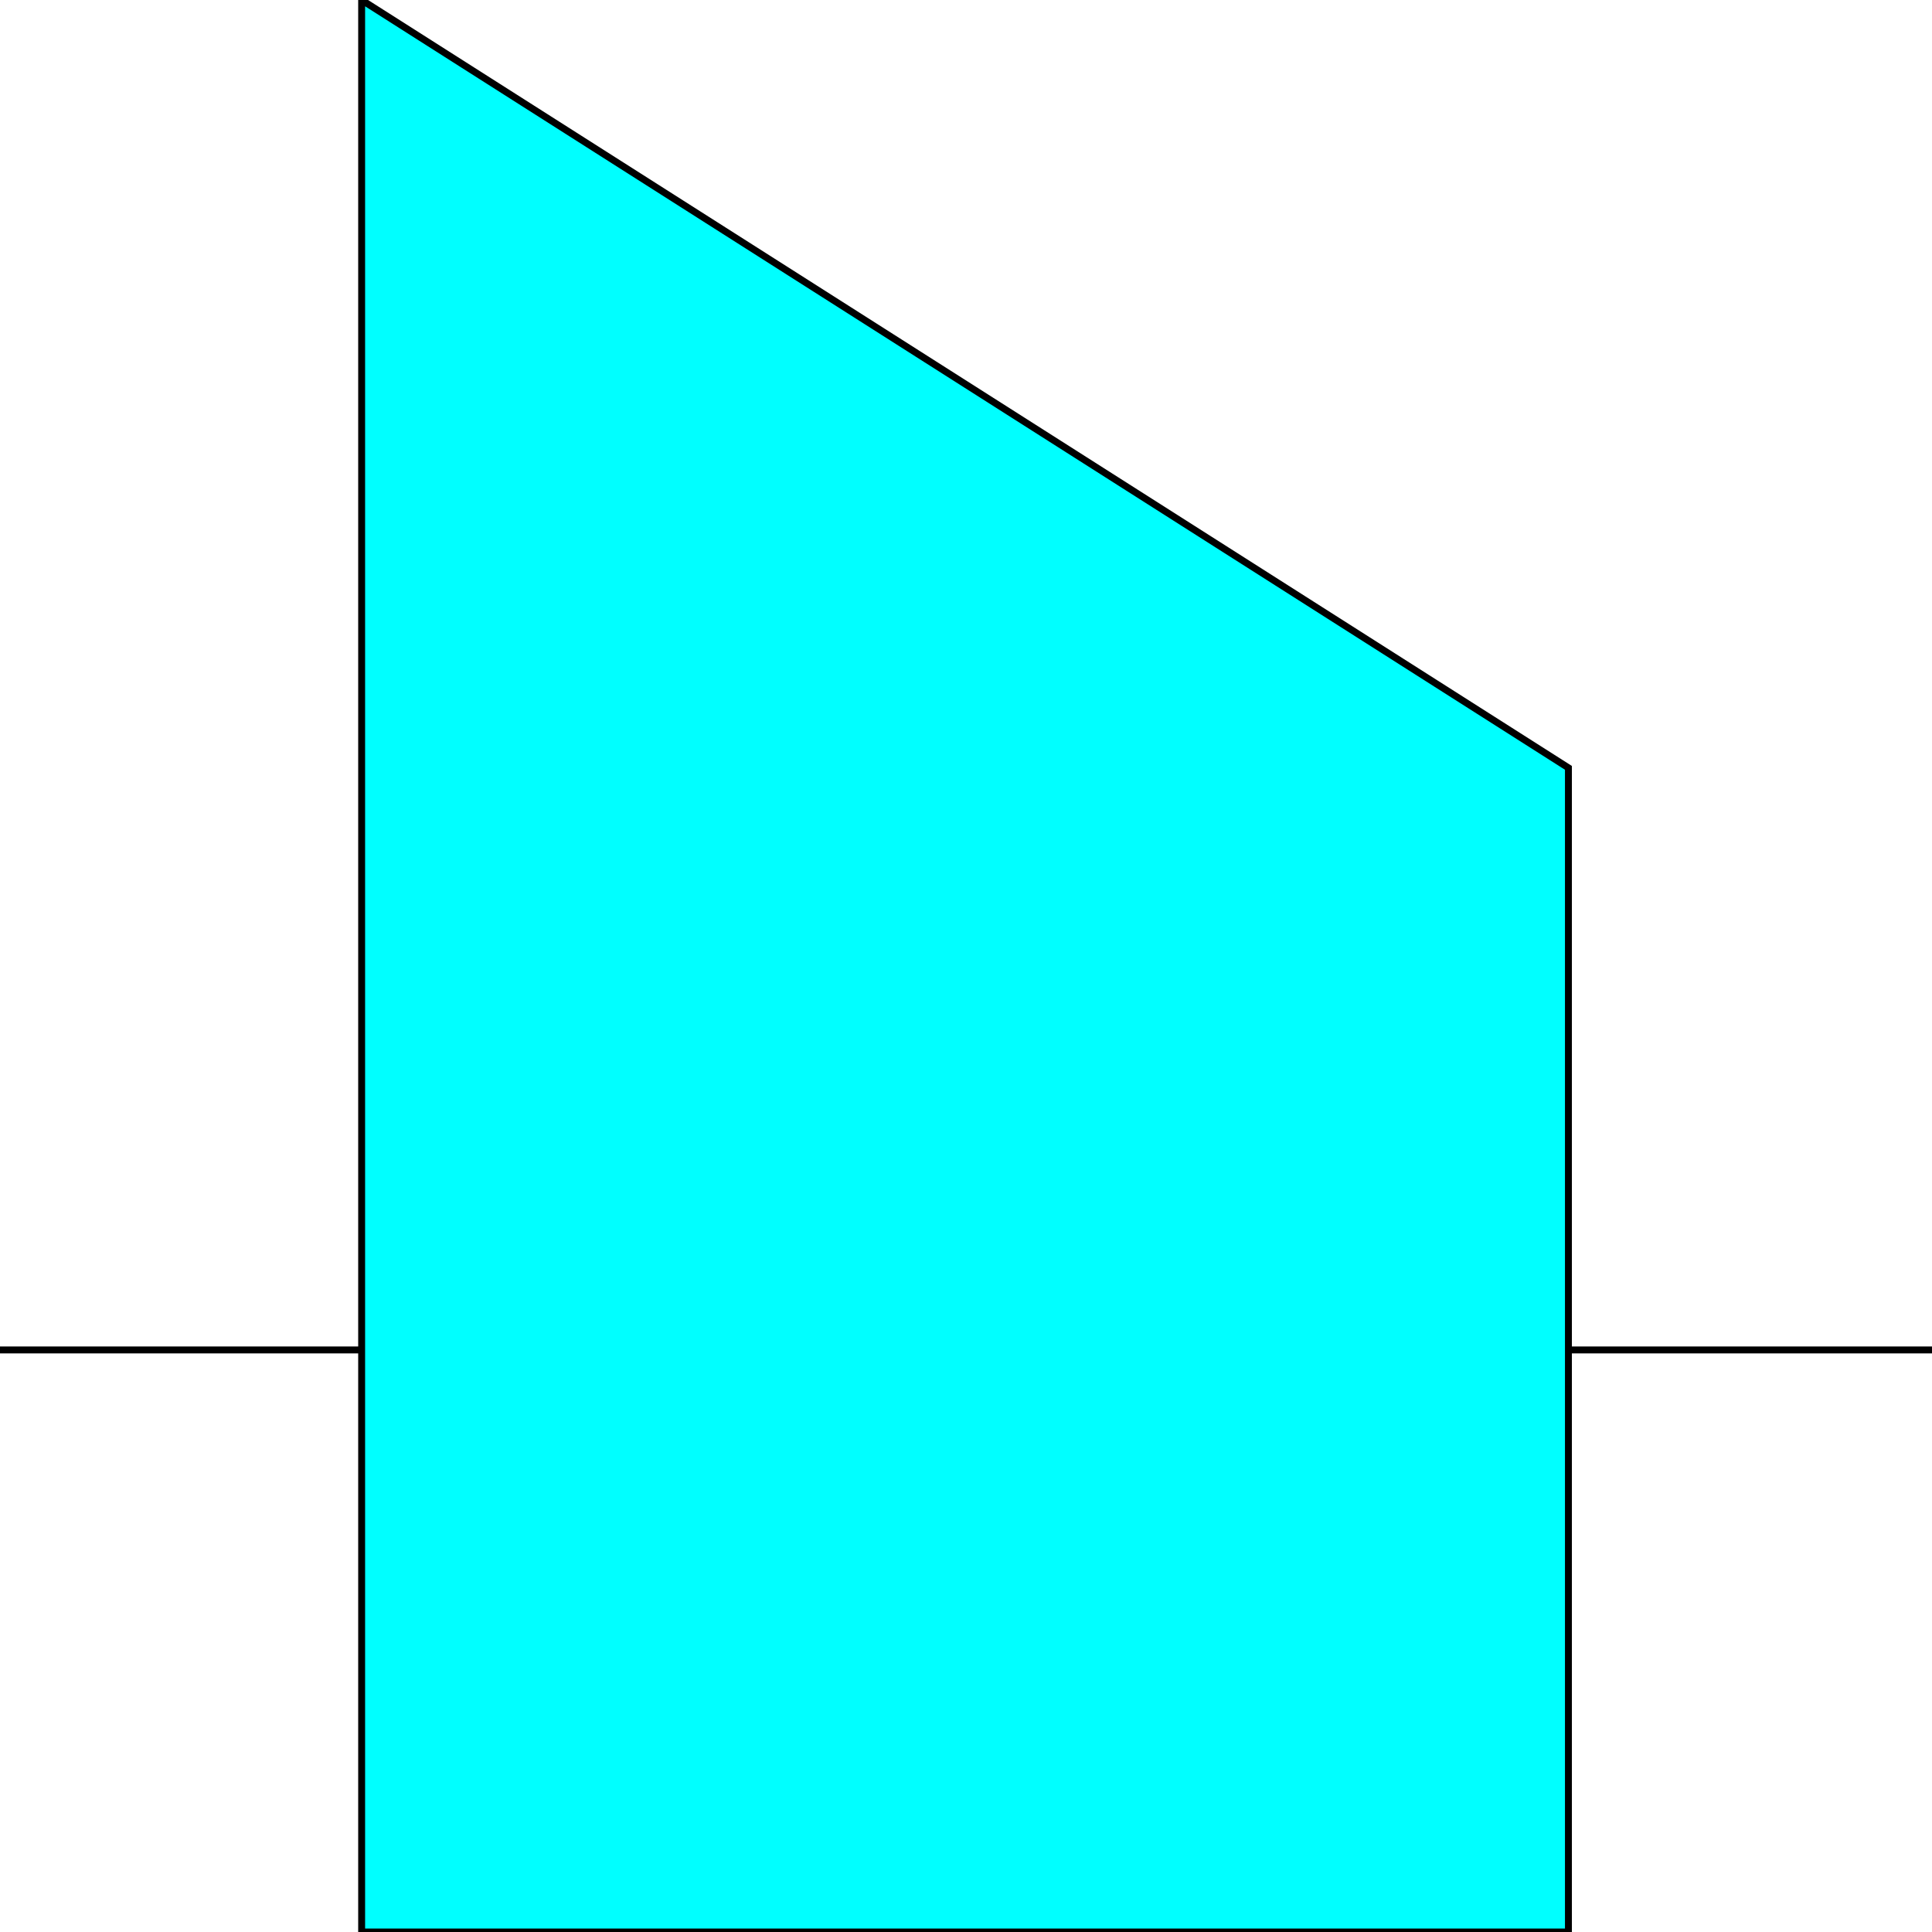 <svg width="150" height="150" viewBox="0 0 150 150" fill="none" xmlns="http://www.w3.org/2000/svg">
<g clip-path="url(#clip0_2109_163160)">
<path d="M121.772 150H28.078V0L121.772 59.615V150Z" fill="#00FFFF" stroke="black" stroke-width="0.537"/>
<path d="M0 104.809H28.078" stroke="black" stroke-width="0.537"/>
<path d="M121.771 104.809H150" stroke="black" stroke-width="0.537"/>
</g>
<defs>
<clipPath id="clip0_2109_163160">
<rect width="150" height="150" fill="white"/>
</clipPath>
</defs>
</svg>
